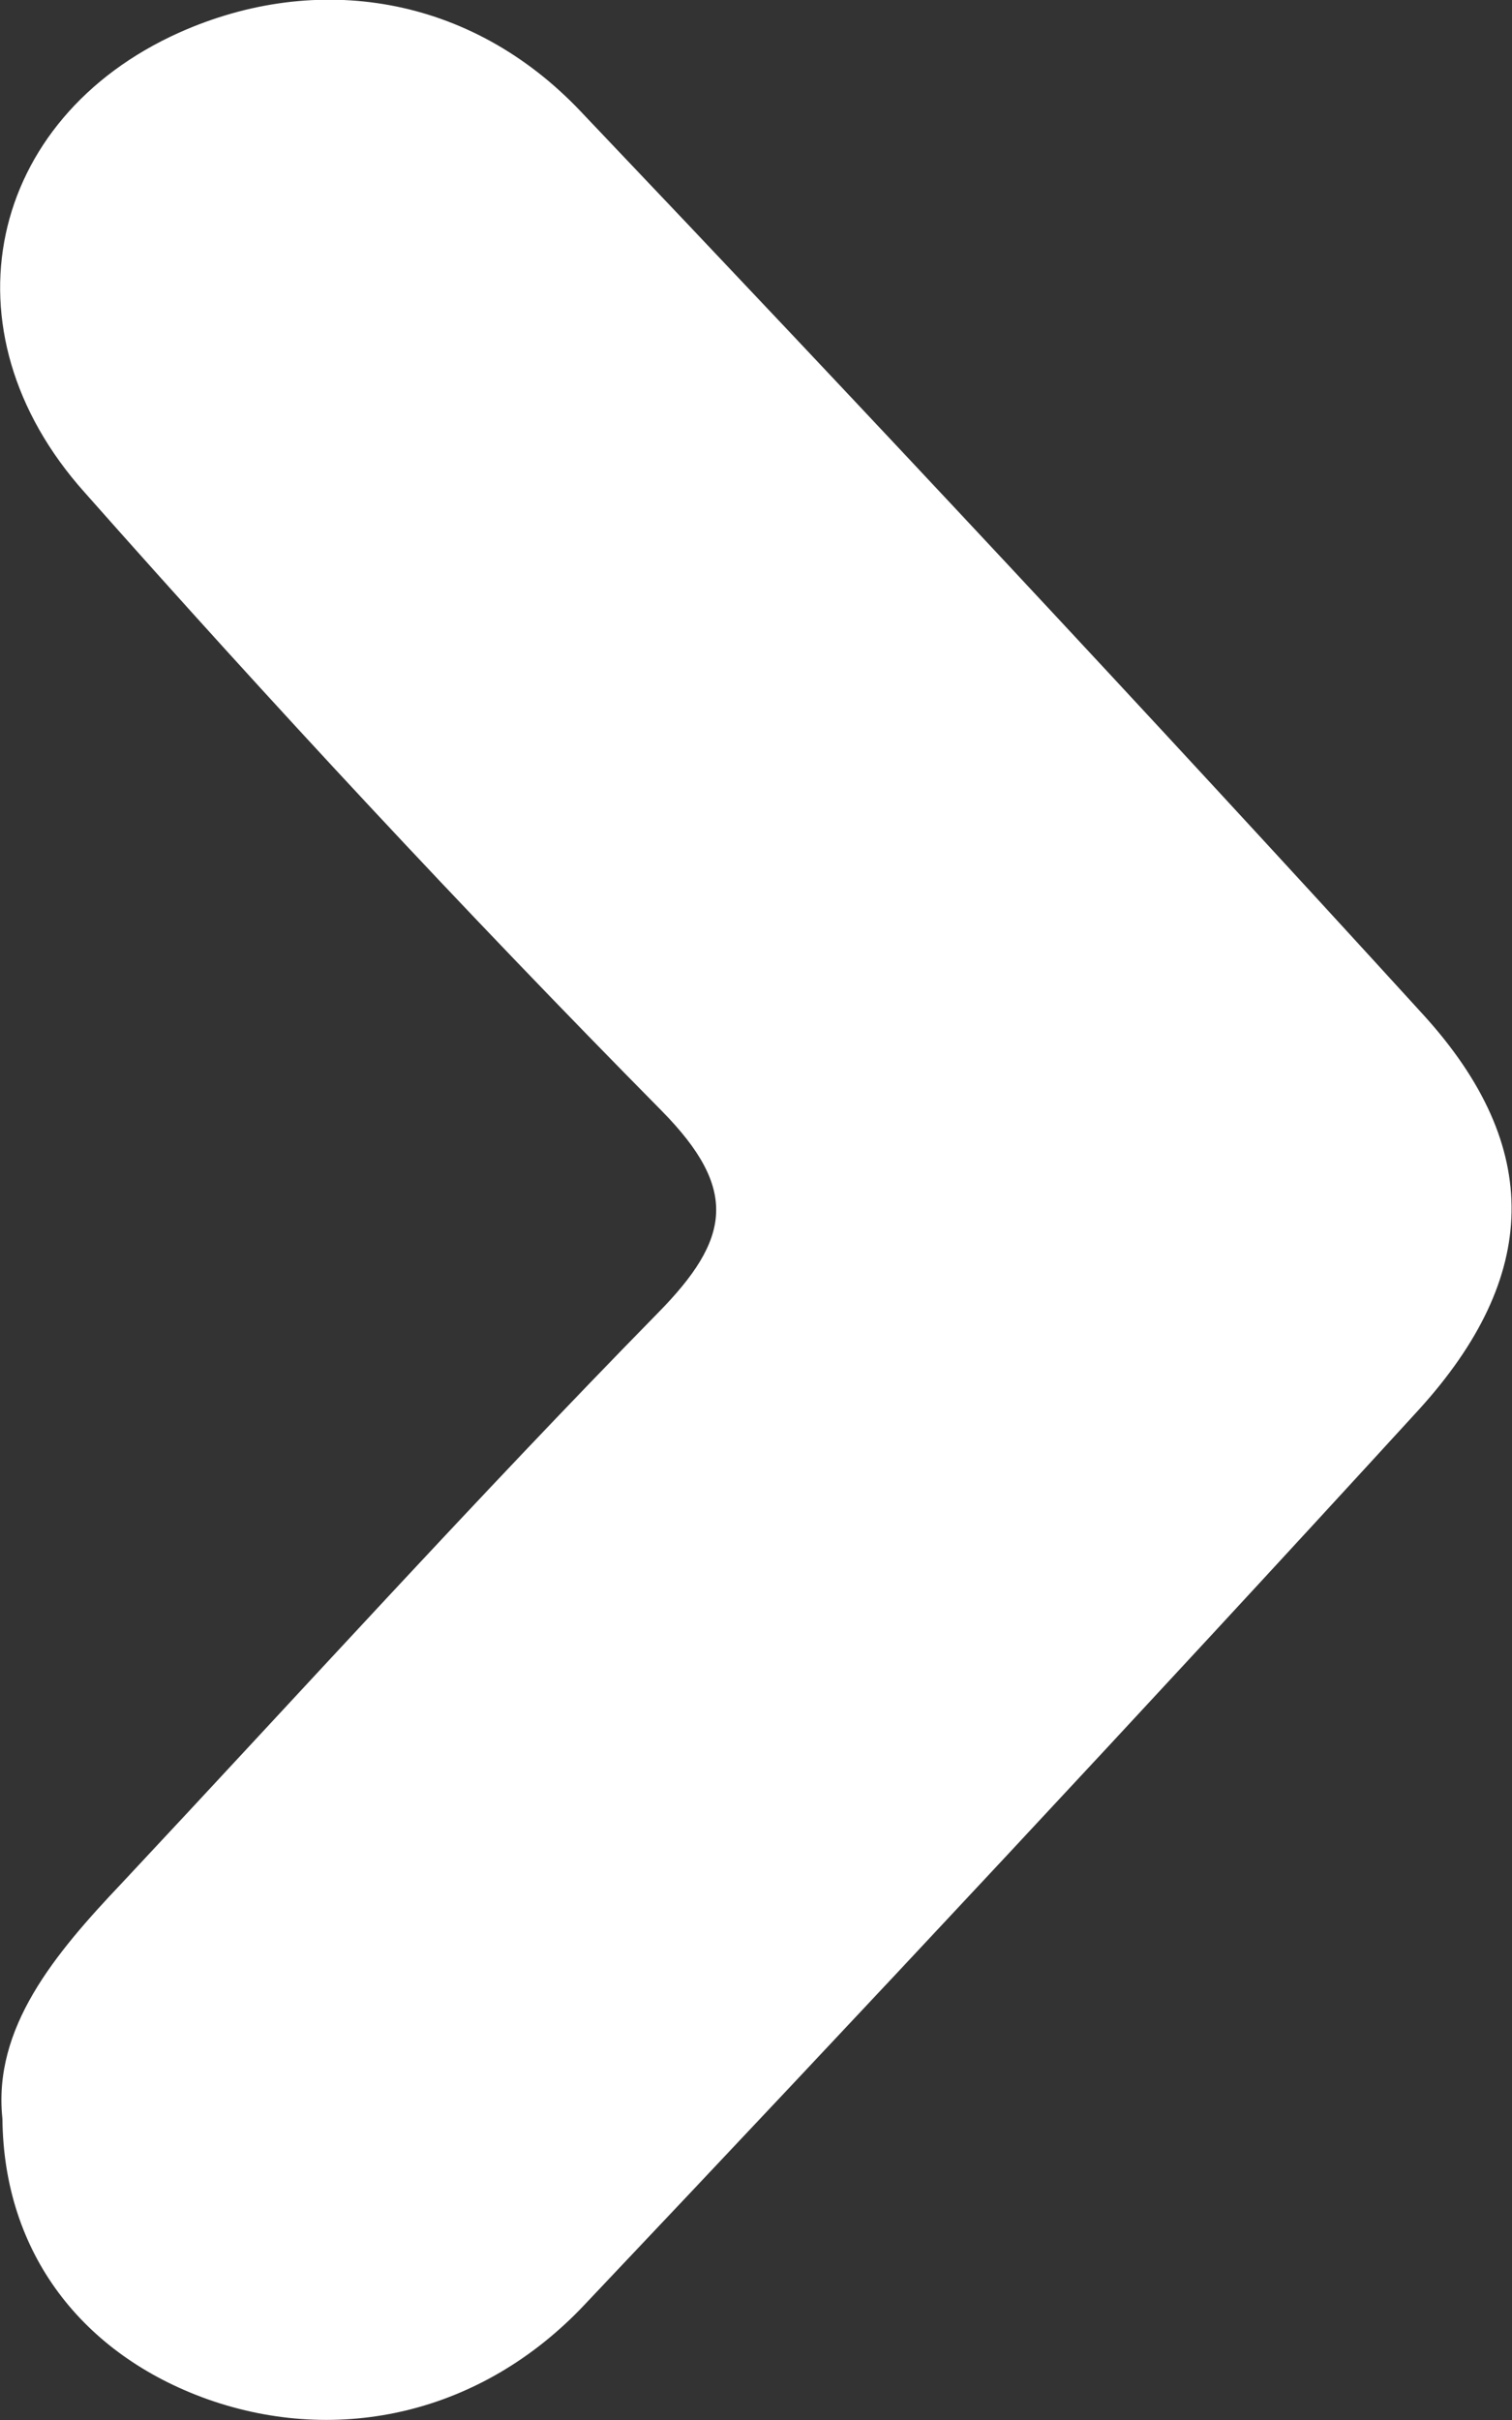 <!-- Generator: Adobe Illustrator 25.1.0, SVG Export Plug-In  -->
<svg version="1.1" xmlns="http://www.w3.org/2000/svg" xmlns:xlink="http://www.w3.org/1999/xlink" x="0px" y="0px" width="12.5px"
	 height="20px" viewBox="0 0 12.5 20" style="overflow:visible;enable-background:new 0 0 12.5 20;" xml:space="preserve">
  <rect x="0" y="0" width="12.5" height="20" fill="#333333" stroke="none"/>
  <style type="text/css">
    .st0{fill:#FFFFFF;}
  </style>
  <defs>
  </defs>
  <path class="st0" d="M0.02,17.51c-0.08-0.75,0.43-1.36,0.99-1.95c1.47-1.57,2.92-3.17,4.43-4.71c0.6-0.61,0.67-1.02,0.03-1.67
    C3.83,7.52,2.24,5.81,0.7,4.07c-1.2-1.34-0.8-3.09,0.78-3.8C2.62-0.24,3.89-0.04,4.8,0.92c2.35,2.47,4.68,4.96,6.97,7.47
    c0.99,1.09,0.96,2.16-0.04,3.26c-2.28,2.49-4.58,4.95-6.9,7.4c-0.85,0.9-2.03,1.16-3.11,0.78C0.68,19.46,0.03,18.62,0.02,17.51z"/>
</svg>
